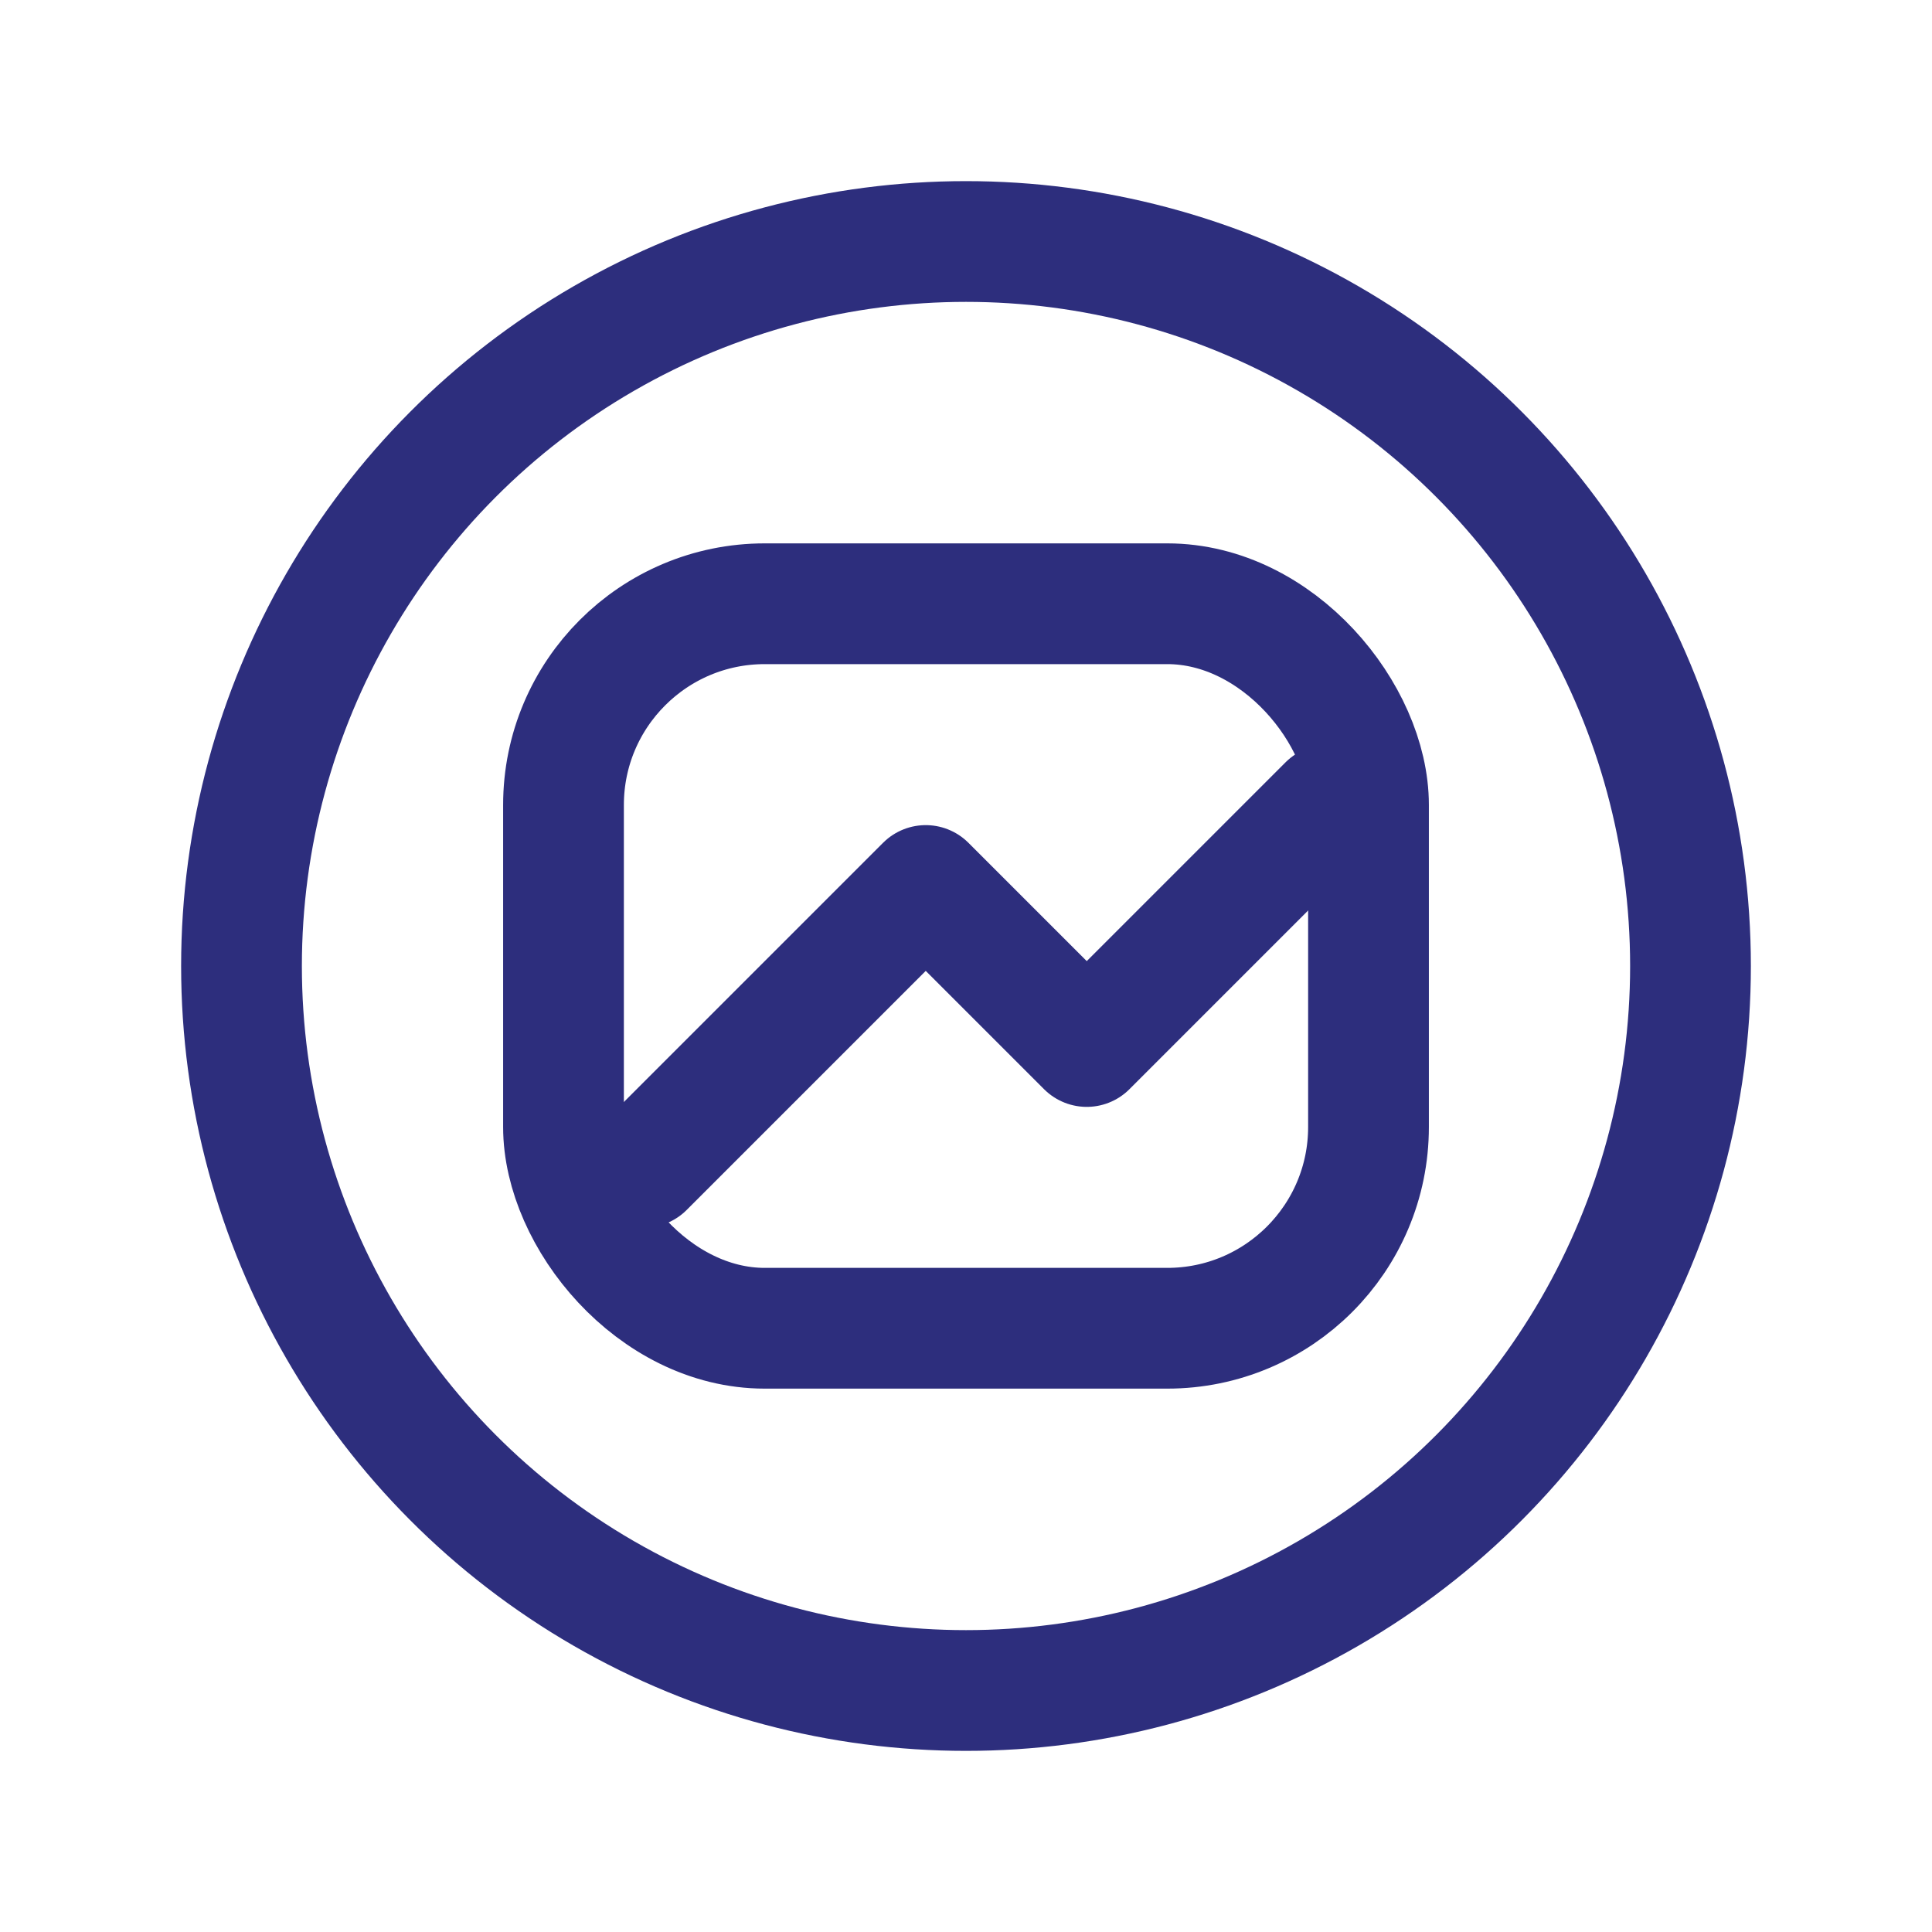 <svg xmlns="http://www.w3.org/2000/svg" width="96" height="96" viewBox="0 0 96 96" fill="none">
  <g stroke="#2D2E7D" stroke-width="6" stroke-linecap="round" stroke-linejoin="round">
    <circle cx="48" cy="48" r="36" />
    <path d="M32 58l14-14 8 8 12-12" />
    <rect x="28" y="30" width="40" height="36" rx="10" />
  </g>
</svg>

